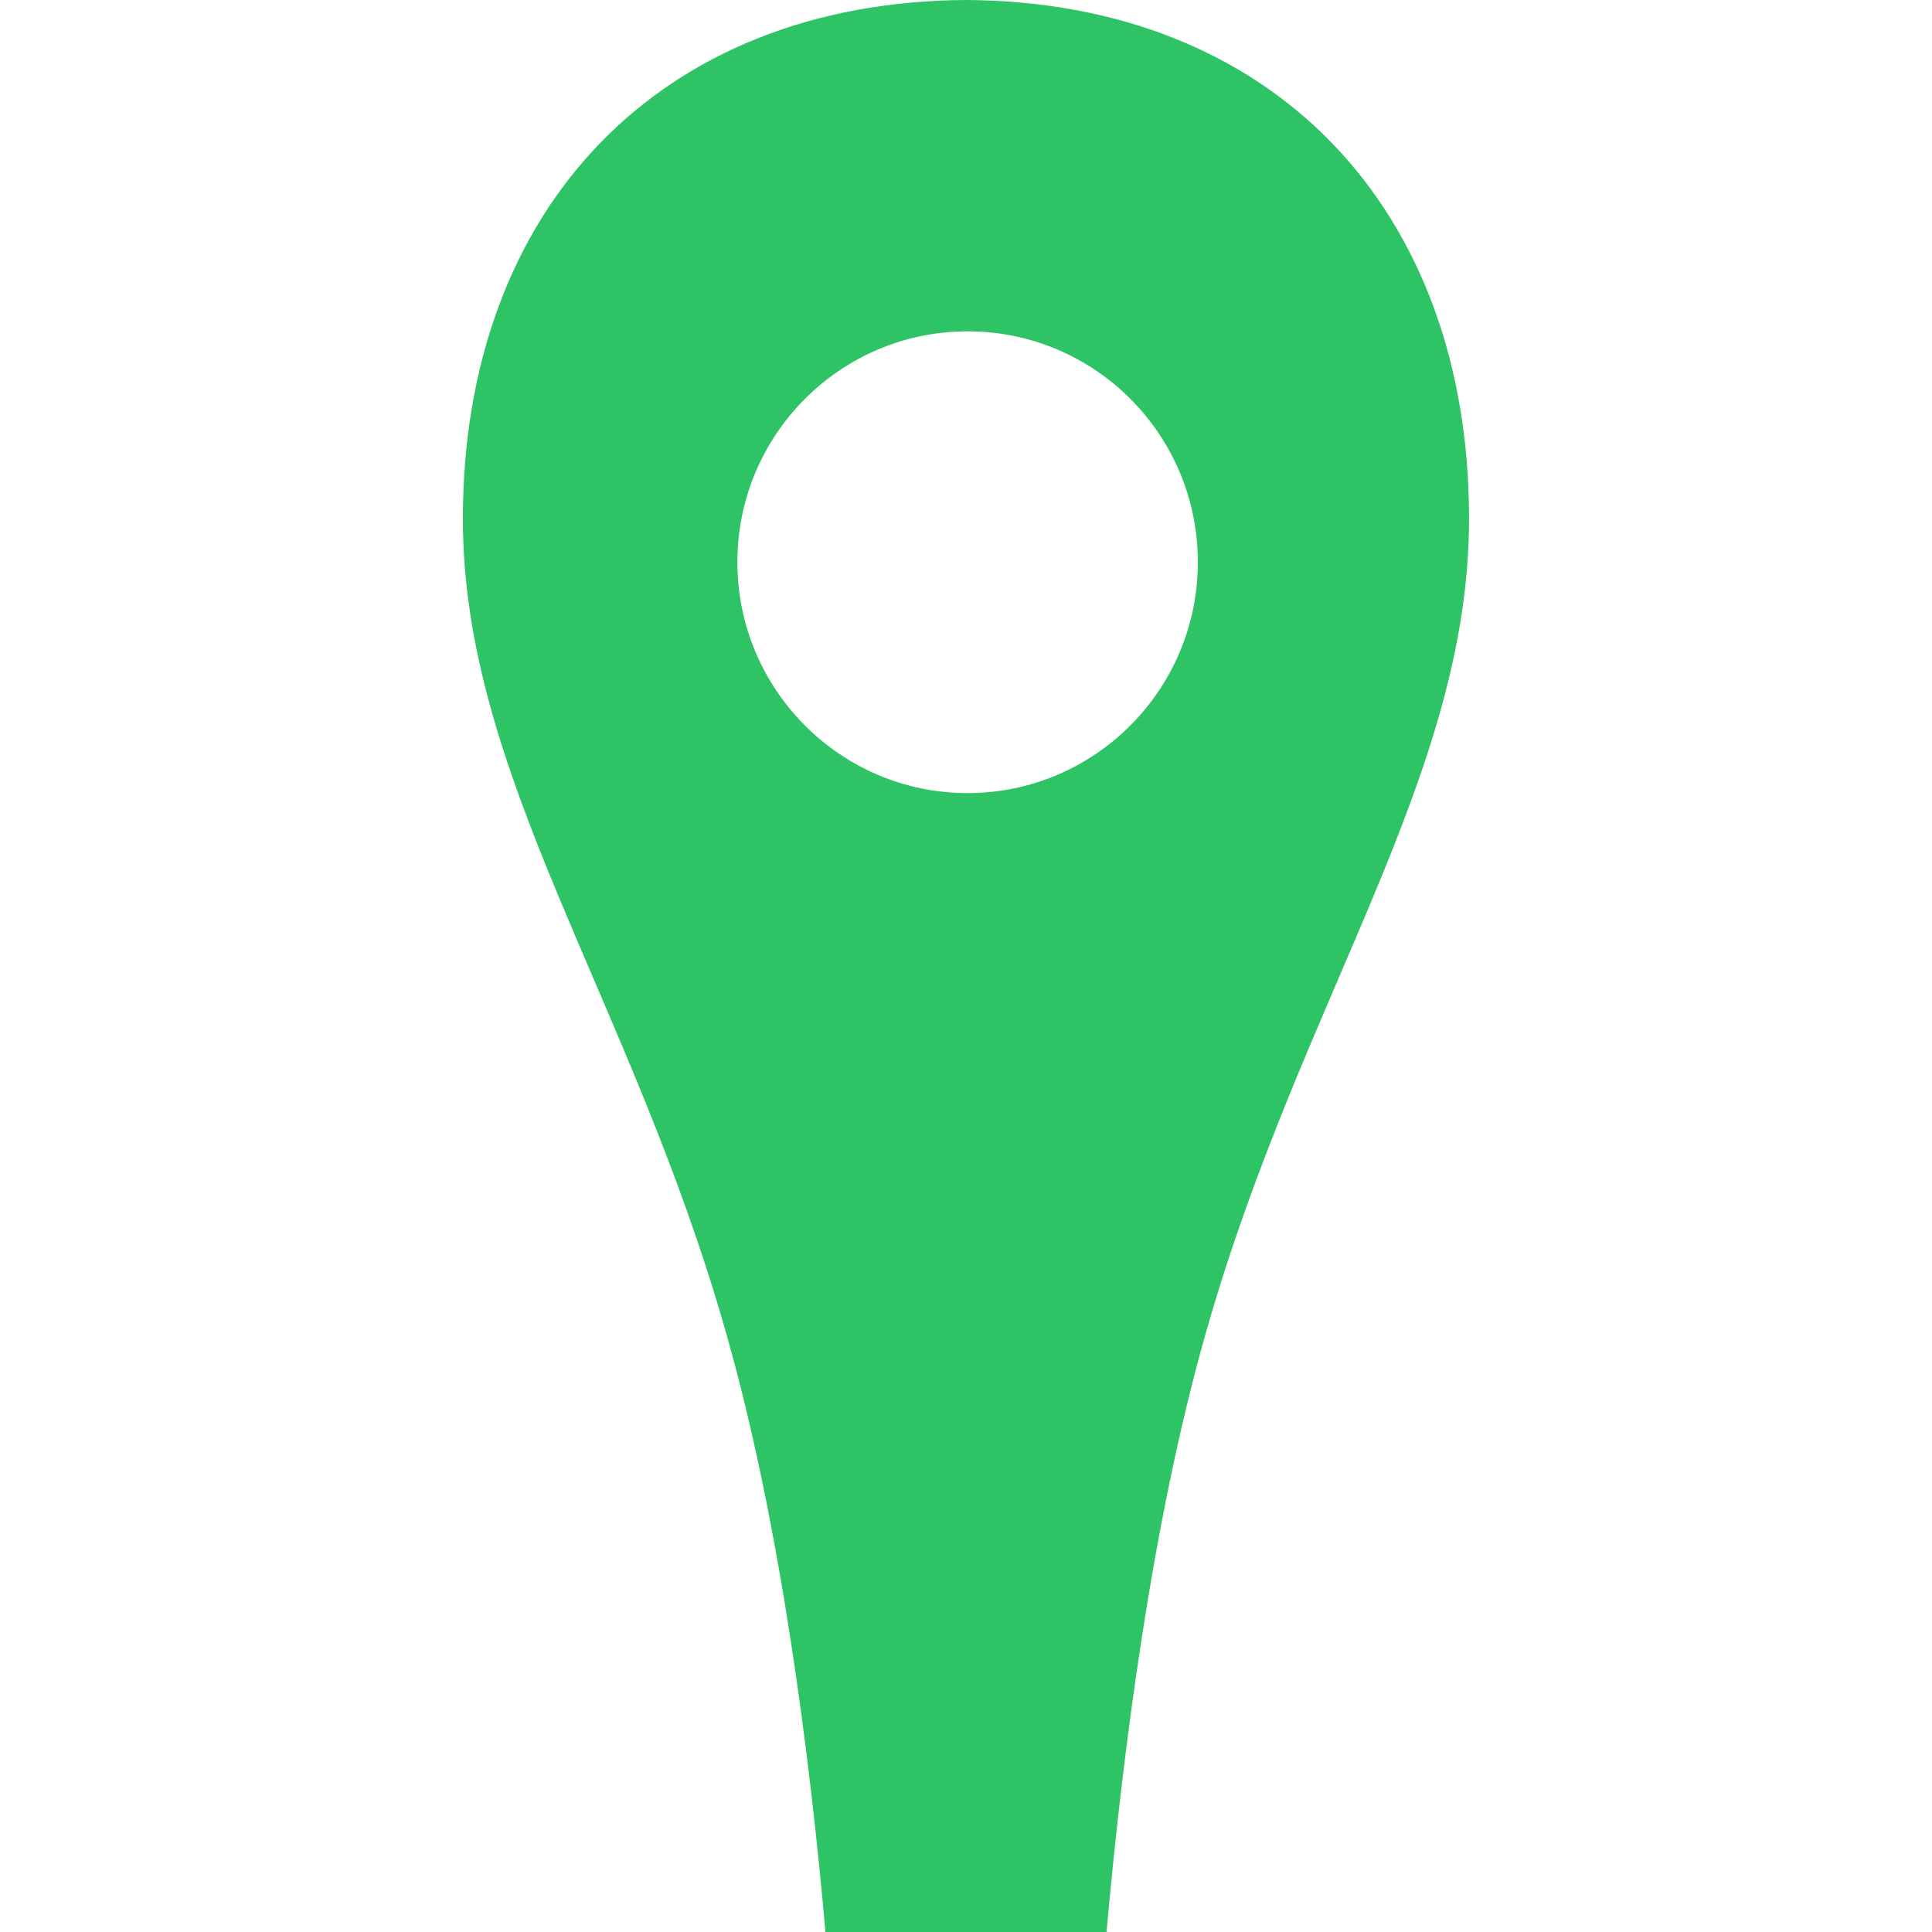 <svg xmlns="http://www.w3.org/2000/svg" enable-background="new 0 0 24 24" viewBox="0 0 24 24"><path fill="#2EC365" d="M12,0C8.203,0.021,5.75,2.58,5.75,6.445c0,3.201,2.081,5.94,3.266,10.1c0.682,2.385,1.049,5.303,1.238,7.455h3.492c0.192-2.152,0.556-5.07,1.237-7.455c1.185-4.16,3.266-6.898,3.266-10.1C18.251,2.58,15.798,0.021,12,0z M12.02,9.852c-1.579,0-2.86-1.286-2.86-2.869c0-1.582,1.281-2.867,2.86-2.867c1.58,0,2.86,1.283,2.86,2.867S13.599,9.852,12.02,9.852z"/></svg>